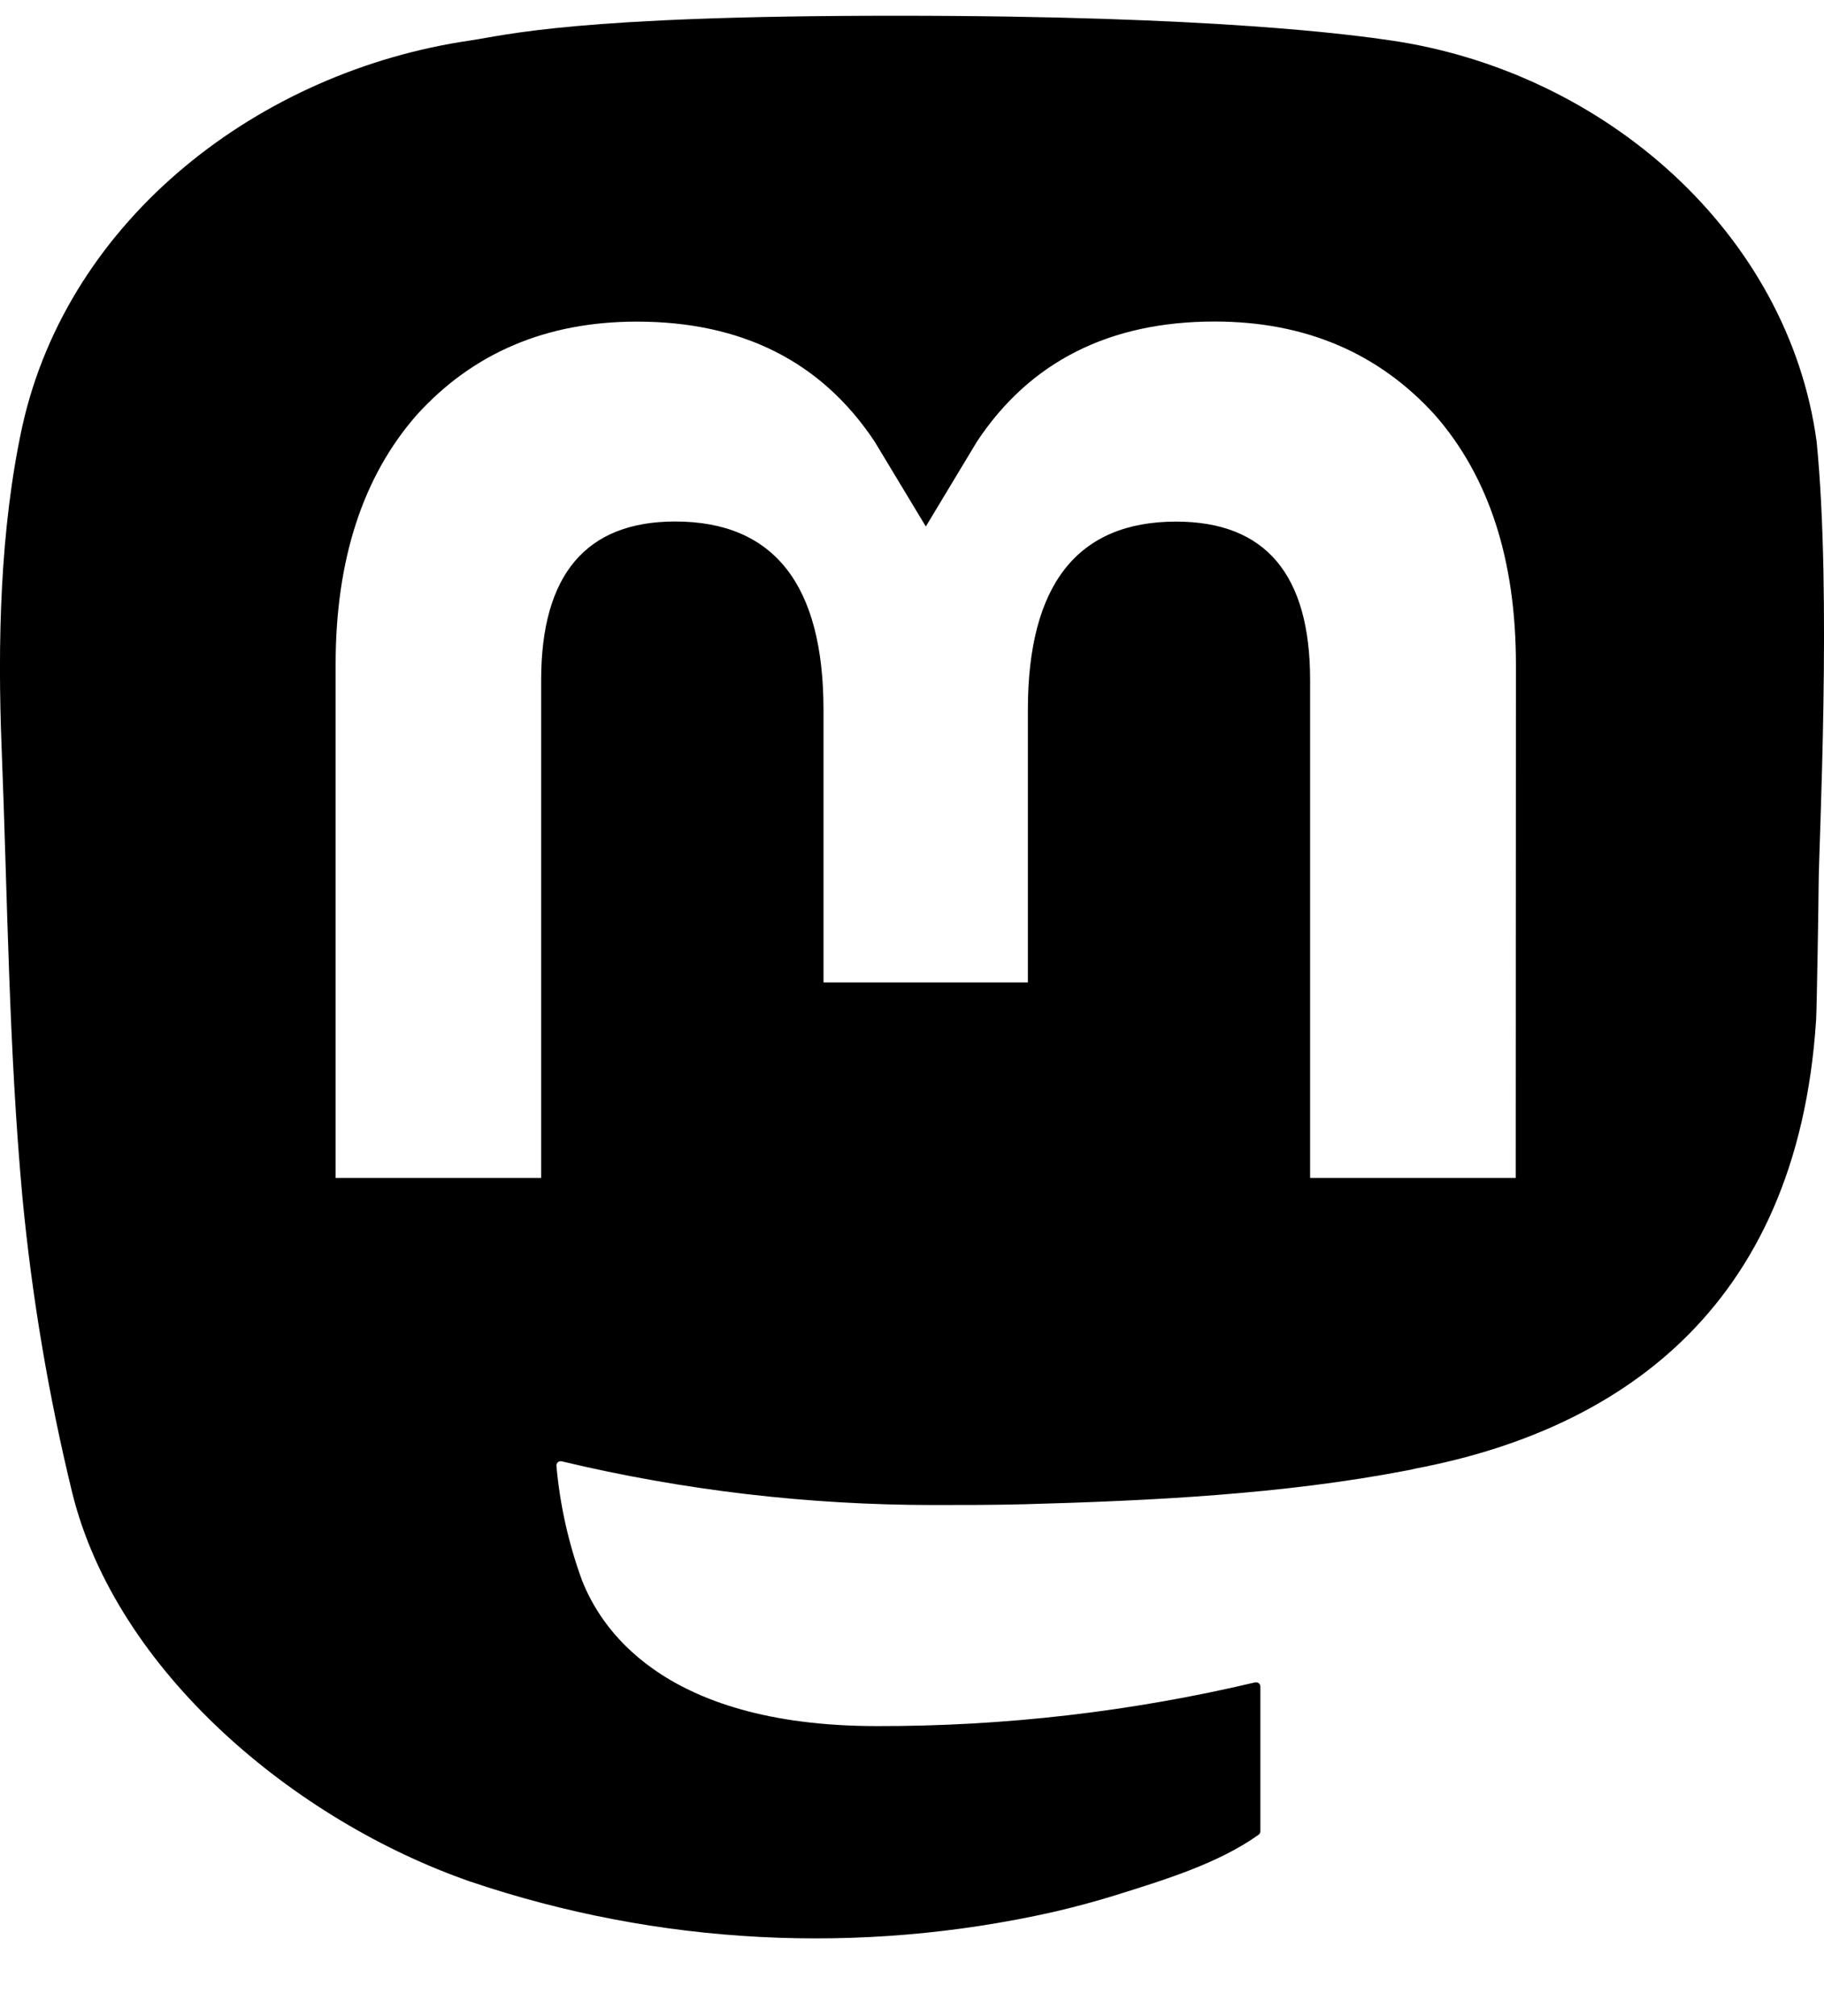 <?xml version="1.0" encoding="UTF-8" standalone="no"?>
<svg
   width="19"
   height="21"
   viewBox="0 0 19 21"
   fill="#000000"
   version="1.1"
   id="svg1"
   sodipodi:docname="icon-mastodon.svg"
   inkscape:version="1.3 (0e150ed, 2023-07-21)"
   xmlns:inkscape="http://www.inkscape.org/namespaces/inkscape"
   xmlns:sodipodi="http://sodipodi.sourceforge.net/DTD/sodipodi-0.dtd"
   xmlns="http://www.w3.org/2000/svg"
   xmlns:svg="http://www.w3.org/2000/svg">
  <defs
     id="defs1" />
  <sodipodi:namedview
     id="namedview1"
     pagecolor="#ffffff"
     bordercolor="#000000"
     borderopacity="0.25"
     inkscape:showpageshadow="2"
     inkscape:pageopacity="0.0"
     inkscape:pagecheckerboard="0"
     inkscape:deskcolor="#d1d1d1"
     inkscape:zoom="2.9873418"
     inkscape:cx="36.989407"
     inkscape:cy="39.5"
     inkscape:window-width="1312"
     inkscape:window-height="449"
     inkscape:window-x="0"
     inkscape:window-y="38"
     inkscape:window-maximized="0"
     inkscape:current-layer="svg1" />
  <path
     d="M 18.923,4.598 C 18.631,2.446 16.735,0.75 14.487,0.421 14.108,0.366 12.671,0.164 9.343,0.164 h -0.025 c -3.329,0 -4.043,0.202 -4.422,0.258 C 2.711,0.741 0.716,2.265 0.232,4.442 -9.1890846e-4,5.514 -0.026,6.703 0.017,7.794 c 0.062,1.564 0.074,3.125 0.217,4.682 0.099,1.035 0.272,2.061 0.518,3.071 0.46,1.866 2.323,3.419 4.148,4.052 1.954,0.661 4.055,0.77 6.069,0.317 0.221,-0.051 0.441,-0.11 0.657,-0.177 0.489,-0.154 1.062,-0.326 1.484,-0.628 0.006,-0.004 0.011,-0.01 0.014,-0.016 0.003,-0.006 0.005,-0.013 0.005,-0.02 v -1.509 c -1.02e-4,-0.007 -0.002,-0.013 -0.005,-0.019 -0.003,-0.006 -0.007,-0.011 -0.013,-0.015 -0.005,-0.004 -0.011,-0.007 -0.018,-0.008 -0.007,-0.001 -0.013,-0.001 -0.02,7.7e-5 -1.29,0.305 -2.612,0.458 -3.938,0.455 -2.282,0 -2.896,-1.071 -3.072,-1.517 -0.141,-0.385 -0.231,-0.788 -0.267,-1.196 -3.596e-4,-0.007 9.243e-4,-0.014 0.004,-0.02 0.003,-0.006 0.007,-0.012 0.012,-0.016 0.005,-0.004 0.012,-0.007 0.019,-0.009 0.007,-0.002 0.014,-0.001 0.021,3.85e-4 1.269,0.303 2.569,0.455 3.874,0.455 0.314,0 0.627,0 0.941,-0.008 1.312,-0.036 2.696,-0.103 3.987,-0.352 0.032,-0.006 0.064,-0.012 0.092,-0.02 2.037,-0.387 3.975,-1.601 4.172,-4.676 0.007,-0.121 0.026,-1.268 0.026,-1.394 C 18.945,8.798 19.083,6.196 18.923,4.598 Z M 15.789,12.27 H 13.647 V 7.082 c 0,-1.092 -0.46,-1.649 -1.396,-1.649 -1.029,0 -1.544,0.659 -1.544,1.961 V 10.233 H 8.578 V 7.393 c 0,-1.302 -0.516,-1.961 -1.545,-1.961 -0.93,0 -1.395,0.557 -1.396,1.649 V 12.27 H 3.496 V 6.924 c 0,-1.092 0.282,-1.96 0.846,-2.603 0.582,-0.642 1.345,-0.971 2.292,-0.971 1.096,0 1.924,0.417 2.477,1.25 L 9.644,5.484 10.177,4.599 c 0.552,-0.833 1.381,-1.25 2.475,-1.25 0.946,0 1.709,0.329 2.293,0.971 0.564,0.643 0.846,1.51 0.846,2.603 z"
     fill="inherit"
     id="path1"
     style="stroke-width:0.257" />
</svg>
